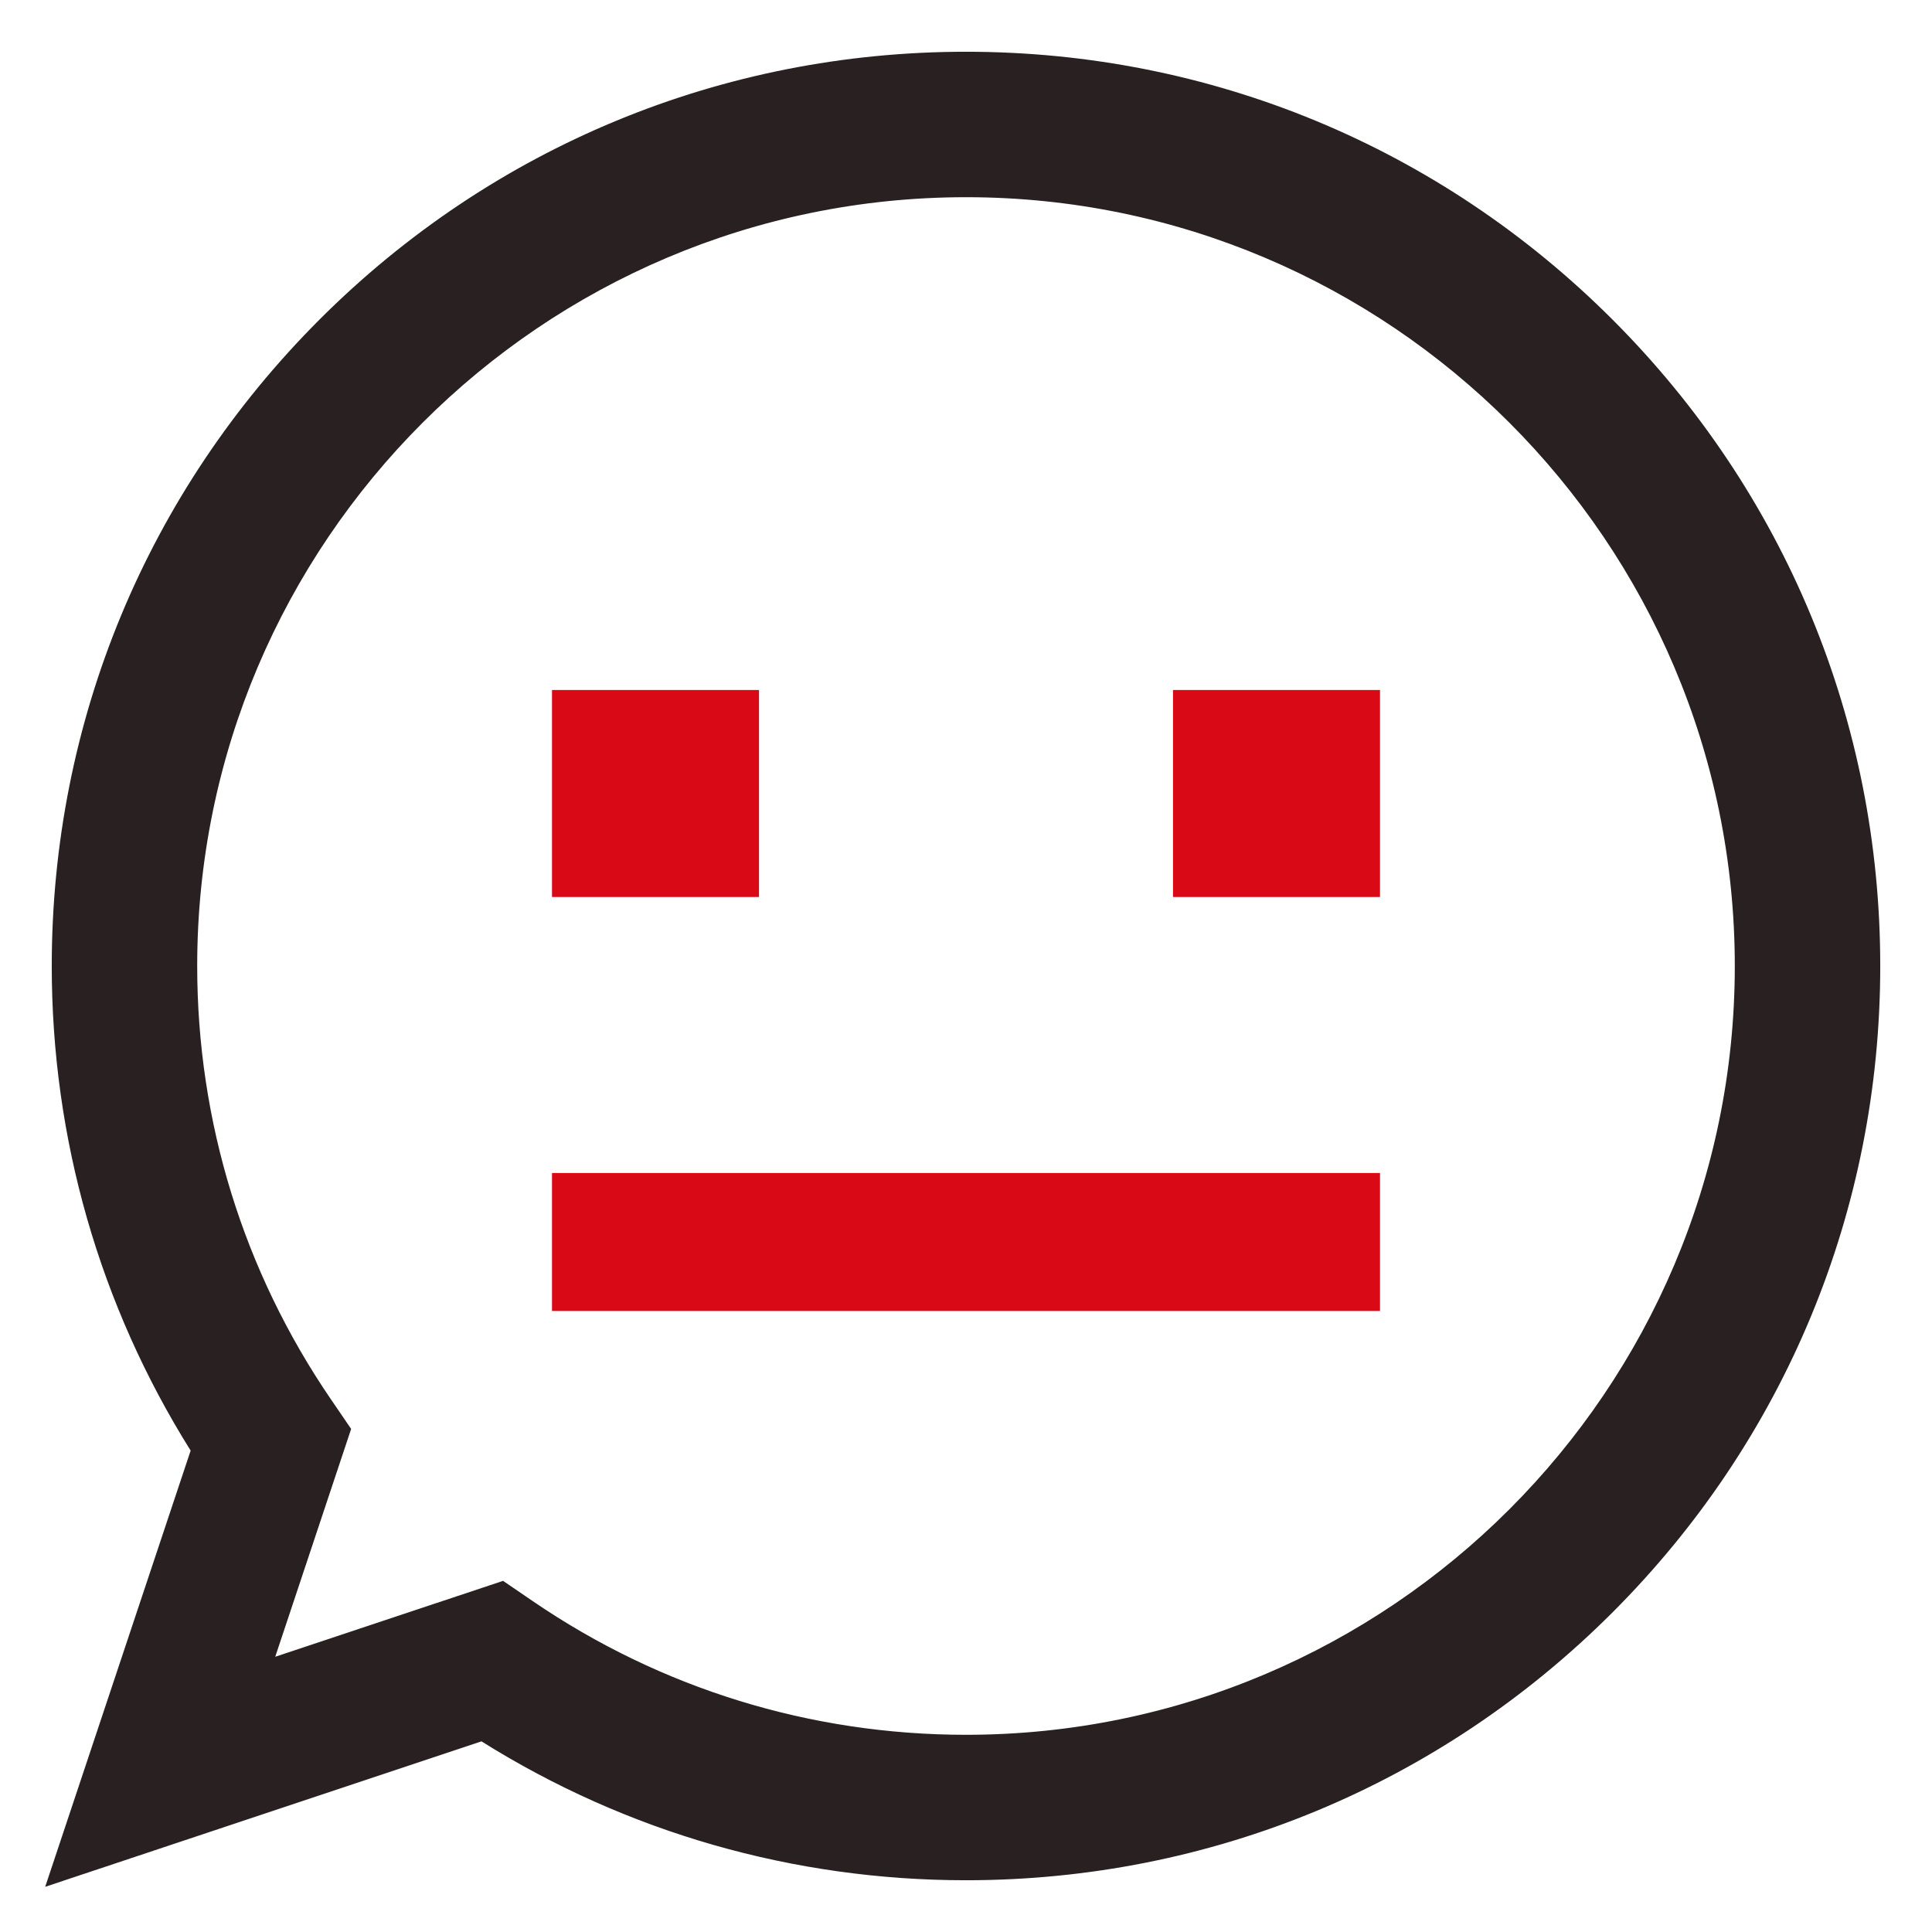 <svg width="28" height="28" viewBox="0 0 28 28" fill="none" xmlns="http://www.w3.org/2000/svg">
<path d="M23.192 4.808C20.737 2.352 17.472 1 14 1C10.528 1 7.263 2.352 4.808 4.808C2.352 7.263 1 10.528 1 14C1 16.494 1.703 18.901 3.037 20.989L1.051 26.949L7.011 24.963C9.099 26.297 11.506 27 14 27C17.472 27 20.737 25.648 23.192 23.192C25.648 20.737 27 17.472 27 14C27 10.528 25.648 7.263 23.192 4.808ZM14 25.392C11.696 25.392 9.477 24.707 7.582 23.412L7.252 23.187L3.593 24.407L4.813 20.748L4.588 20.419C3.293 18.523 2.608 16.304 2.608 14C2.608 7.719 7.719 2.608 14 2.608C20.281 2.608 25.392 7.719 25.392 14C25.392 20.281 20.281 25.392 14 25.392Z" fill="#292121"/>
<path fill-rule="evenodd" clip-rule="evenodd" d="M4.631 4.631C7.133 2.129 10.461 0.75 14 0.75C17.539 0.75 20.867 2.129 23.369 4.631C25.871 7.133 27.25 10.461 27.25 14C27.25 17.539 25.871 20.867 23.369 23.369C20.867 25.871 17.539 27.25 14 27.25C11.499 27.25 9.082 26.556 6.978 25.237L0.655 27.345L2.763 21.023C1.444 18.918 0.75 16.501 0.75 14C0.75 10.461 2.129 7.133 4.631 4.631ZM14 1.25C10.594 1.25 7.393 2.576 4.984 4.984C2.576 7.393 1.25 10.594 1.25 14C1.25 16.446 1.94 18.807 3.248 20.854L3.312 20.955L1.446 26.554L7.045 24.688L7.146 24.752C9.193 26.06 11.554 26.75 14 26.75C17.406 26.75 20.607 25.424 23.016 23.016C25.424 20.607 26.75 17.406 26.75 14C26.75 10.594 25.424 7.393 23.016 4.984C20.607 2.576 17.406 1.25 14 1.25ZM14 2.858C7.857 2.858 2.858 7.857 2.858 14C2.858 16.254 3.528 18.424 4.794 20.277L5.089 20.709L3.989 24.011L7.291 22.911L7.723 23.206C9.576 24.472 11.746 25.142 14 25.142C20.143 25.142 25.142 20.143 25.142 14C25.142 7.857 20.143 2.858 14 2.858ZM2.358 14C2.358 7.58 7.58 2.358 14 2.358C20.419 2.358 25.642 7.58 25.642 14C25.642 20.419 20.419 25.642 14 25.642C11.646 25.642 9.377 24.942 7.44 23.619L7.213 23.463L3.198 24.802L4.537 20.787L4.381 20.56C3.058 18.623 2.358 16.354 2.358 14Z" fill="#292121"/>
<path d="M11 10H8V13H11V10Z" fill="#D90916"/>
<path d="M20 10H17V13H20V10Z" fill="#D90916"/>
<path d="M20 17H8V19H20V17Z" fill="#D90916"/>
</svg>

